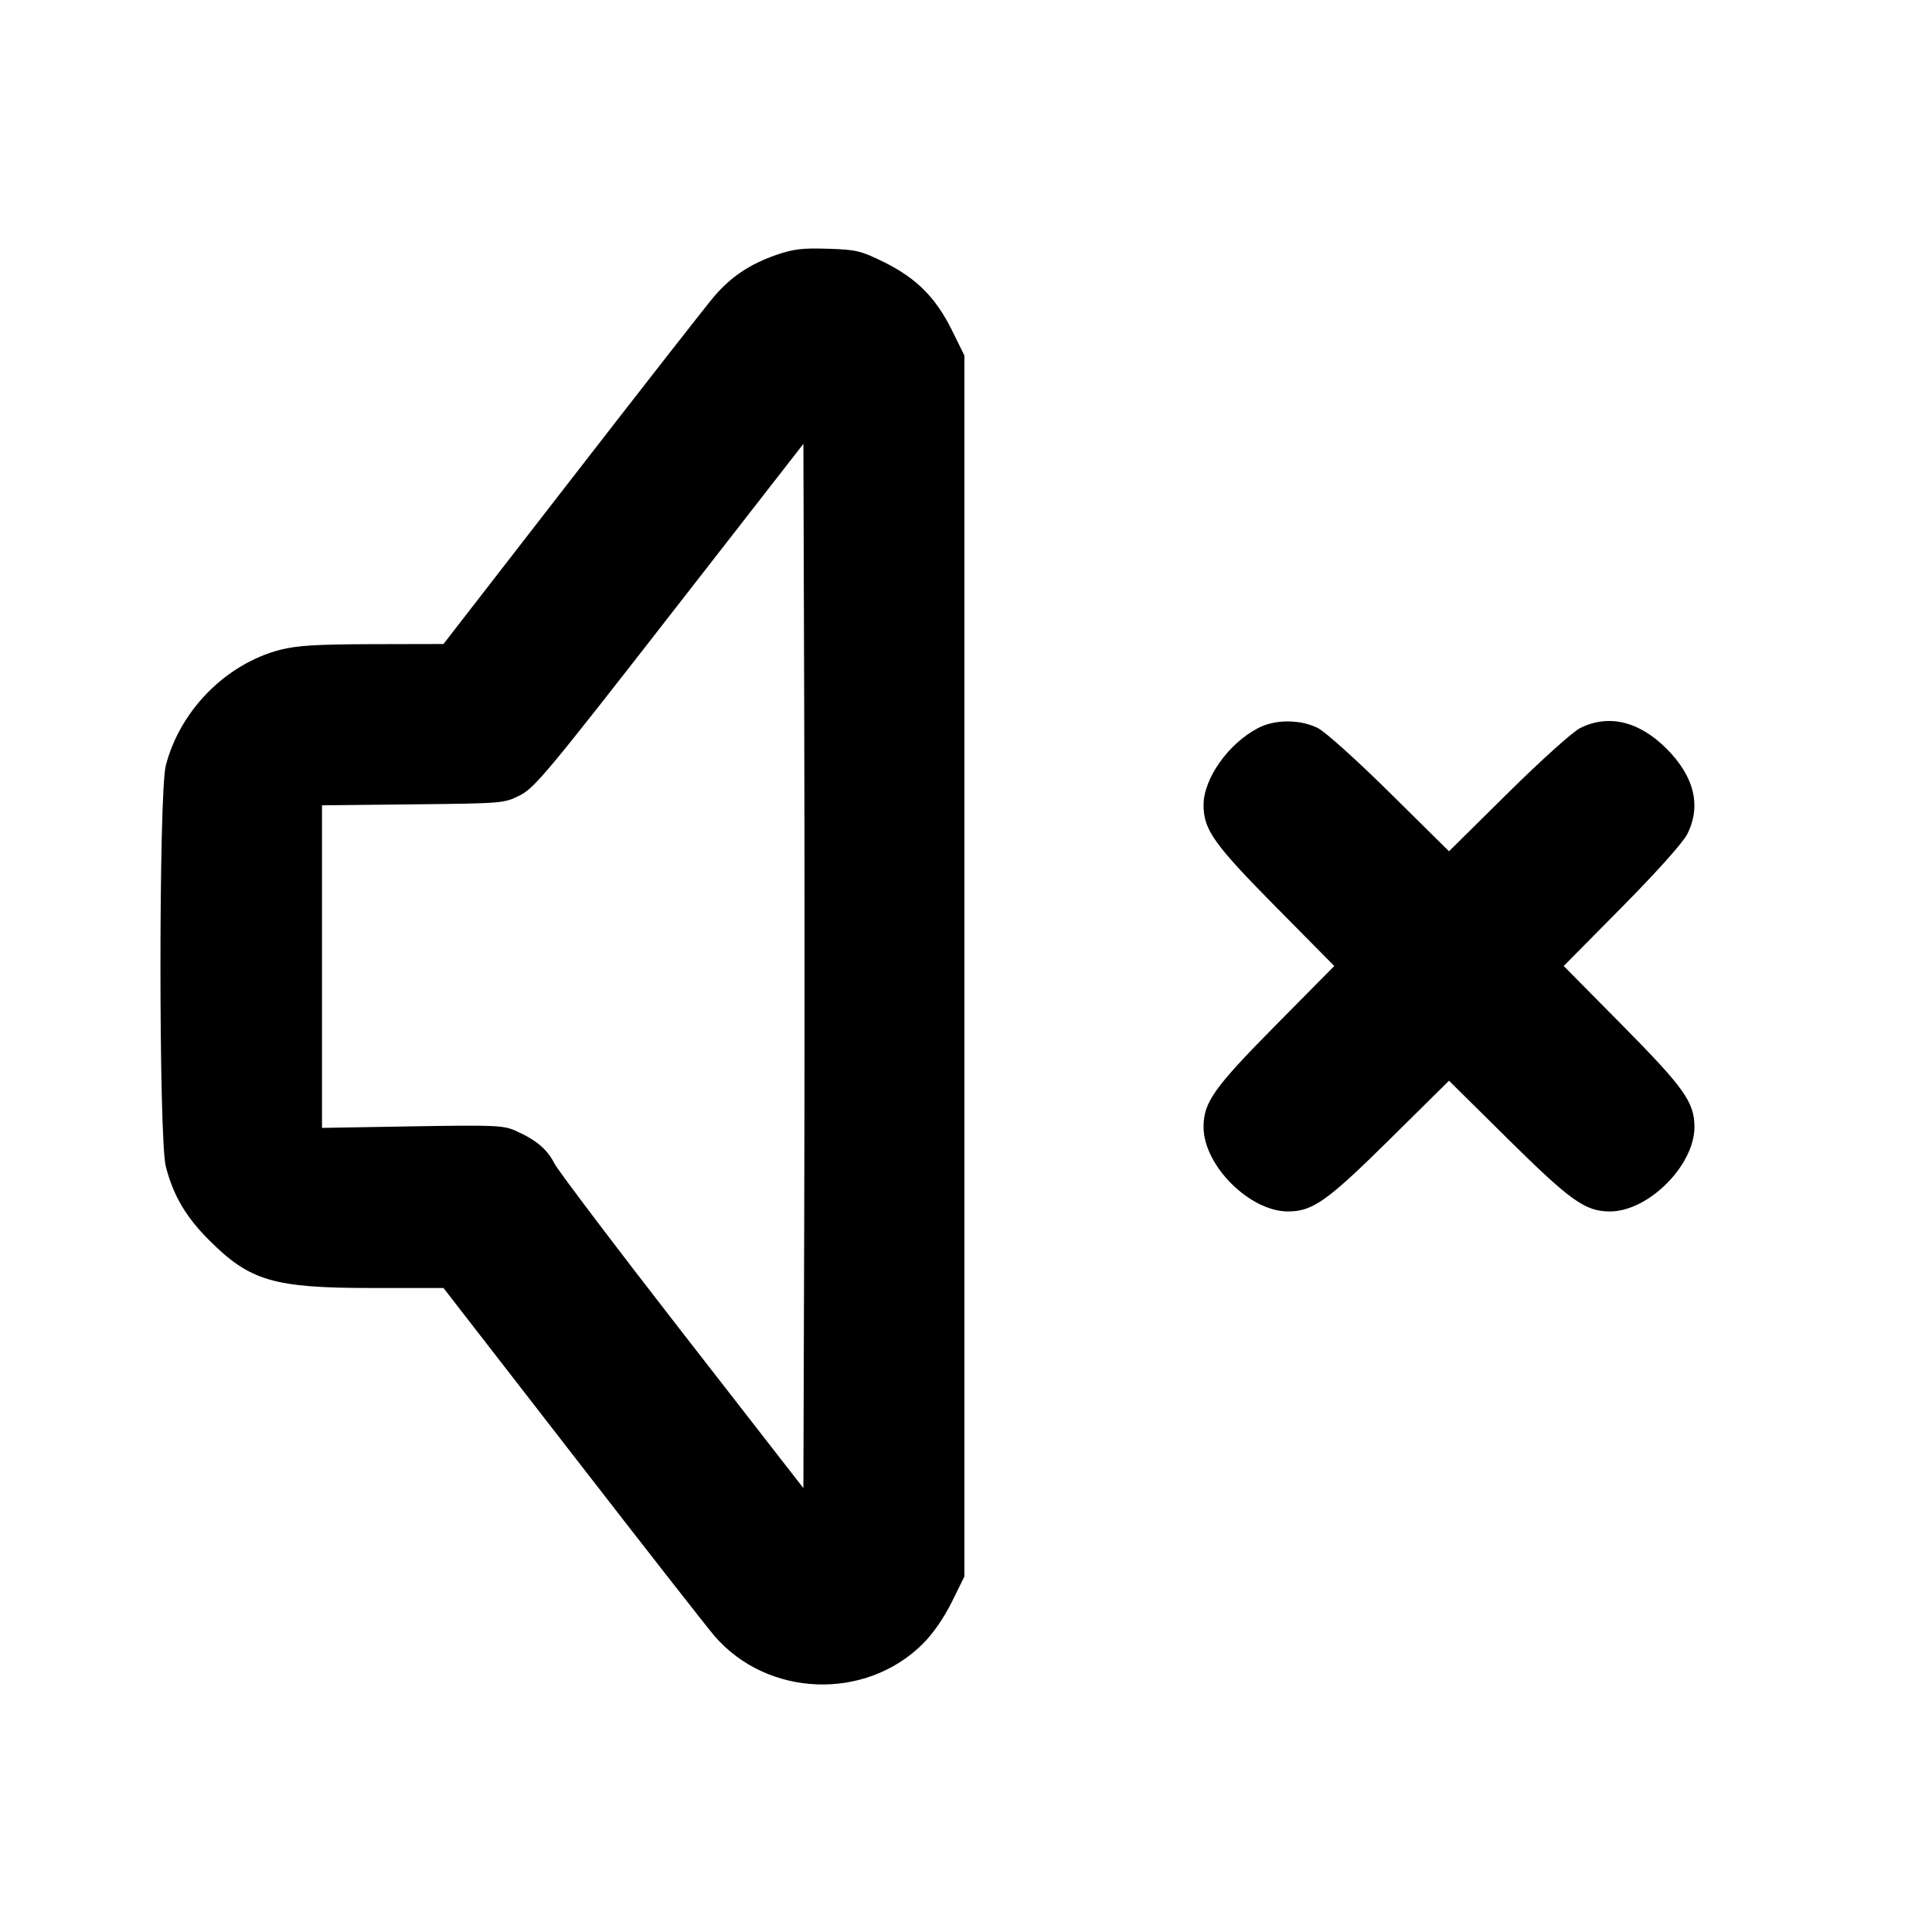 <svg xmlns="http://www.w3.org/2000/svg" width="24" height="24" viewBox="0 0 24 24" fill="none" stroke="currentColor" stroke-width="2" stroke-linecap="round" stroke-linejoin="round" class="icon icon-tabler icons-tabler-outline icon-tabler-volume-3"><path d="M9.634 3.170 C 9.313 3.283,9.084 3.436,8.875 3.678 C 8.789 3.778,7.996 4.792,7.114 5.930 L 5.509 8.000 4.625 8.002 C 3.923 8.004,3.686 8.019,3.477 8.073 C 2.806 8.249,2.238 8.823,2.060 9.508 C 1.971 9.847,1.971 14.153,2.060 14.492 C 2.153 14.852,2.310 15.118,2.596 15.404 C 3.105 15.914,3.399 16.000,4.623 16.000 L 5.509 16.000 7.114 18.070 C 7.996 19.209,8.789 20.222,8.875 20.322 C 9.533 21.085,10.748 21.131,11.463 20.421 C 11.589 20.296,11.726 20.098,11.823 19.902 L 11.980 19.584 11.980 12.000 L 11.980 4.416 11.824 4.100 C 11.624 3.696,11.384 3.456,10.983 3.257 C 10.694 3.115,10.638 3.101,10.284 3.090 C 9.964 3.080,9.856 3.093,9.634 3.170 M9.990 15.243 L 9.980 18.486 8.475 16.551 C 7.647 15.486,6.932 14.541,6.886 14.451 C 6.795 14.274,6.661 14.161,6.403 14.046 C 6.254 13.979,6.142 13.975,5.120 13.992 L 4.000 14.011 4.000 12.007 L 4.000 10.004 5.131 9.992 C 6.252 9.980,6.264 9.979,6.461 9.879 C 6.641 9.787,6.816 9.578,8.320 7.646 L 9.980 5.514 9.990 8.757 C 9.996 10.541,9.996 13.459,9.990 15.243 M15.626 9.045 C 15.257 9.239,14.951 9.673,14.951 10.000 C 14.951 10.307,15.079 10.487,15.853 11.270 L 16.575 12.000 15.853 12.730 C 15.079 13.513,14.951 13.693,14.951 14.000 C 14.951 14.477,15.523 15.049,16.000 15.049 C 16.307 15.049,16.487 14.921,17.270 14.147 L 18.000 13.425 18.730 14.147 C 19.513 14.921,19.693 15.049,20.000 15.049 C 20.477 15.049,21.049 14.477,21.049 14.000 C 21.049 13.693,20.921 13.513,20.147 12.730 L 19.425 12.000 20.147 11.270 C 20.580 10.832,20.905 10.469,20.959 10.363 C 21.137 10.012,21.048 9.646,20.701 9.299 C 20.360 8.958,19.979 8.868,19.628 9.045 C 19.533 9.094,19.144 9.444,18.730 9.853 L 18.000 10.575 17.270 9.853 C 16.856 9.444,16.467 9.094,16.372 9.045 C 16.152 8.934,15.836 8.934,15.626 9.045 " stroke="none" fill="black" fill-rule="evenodd"></path></svg>
